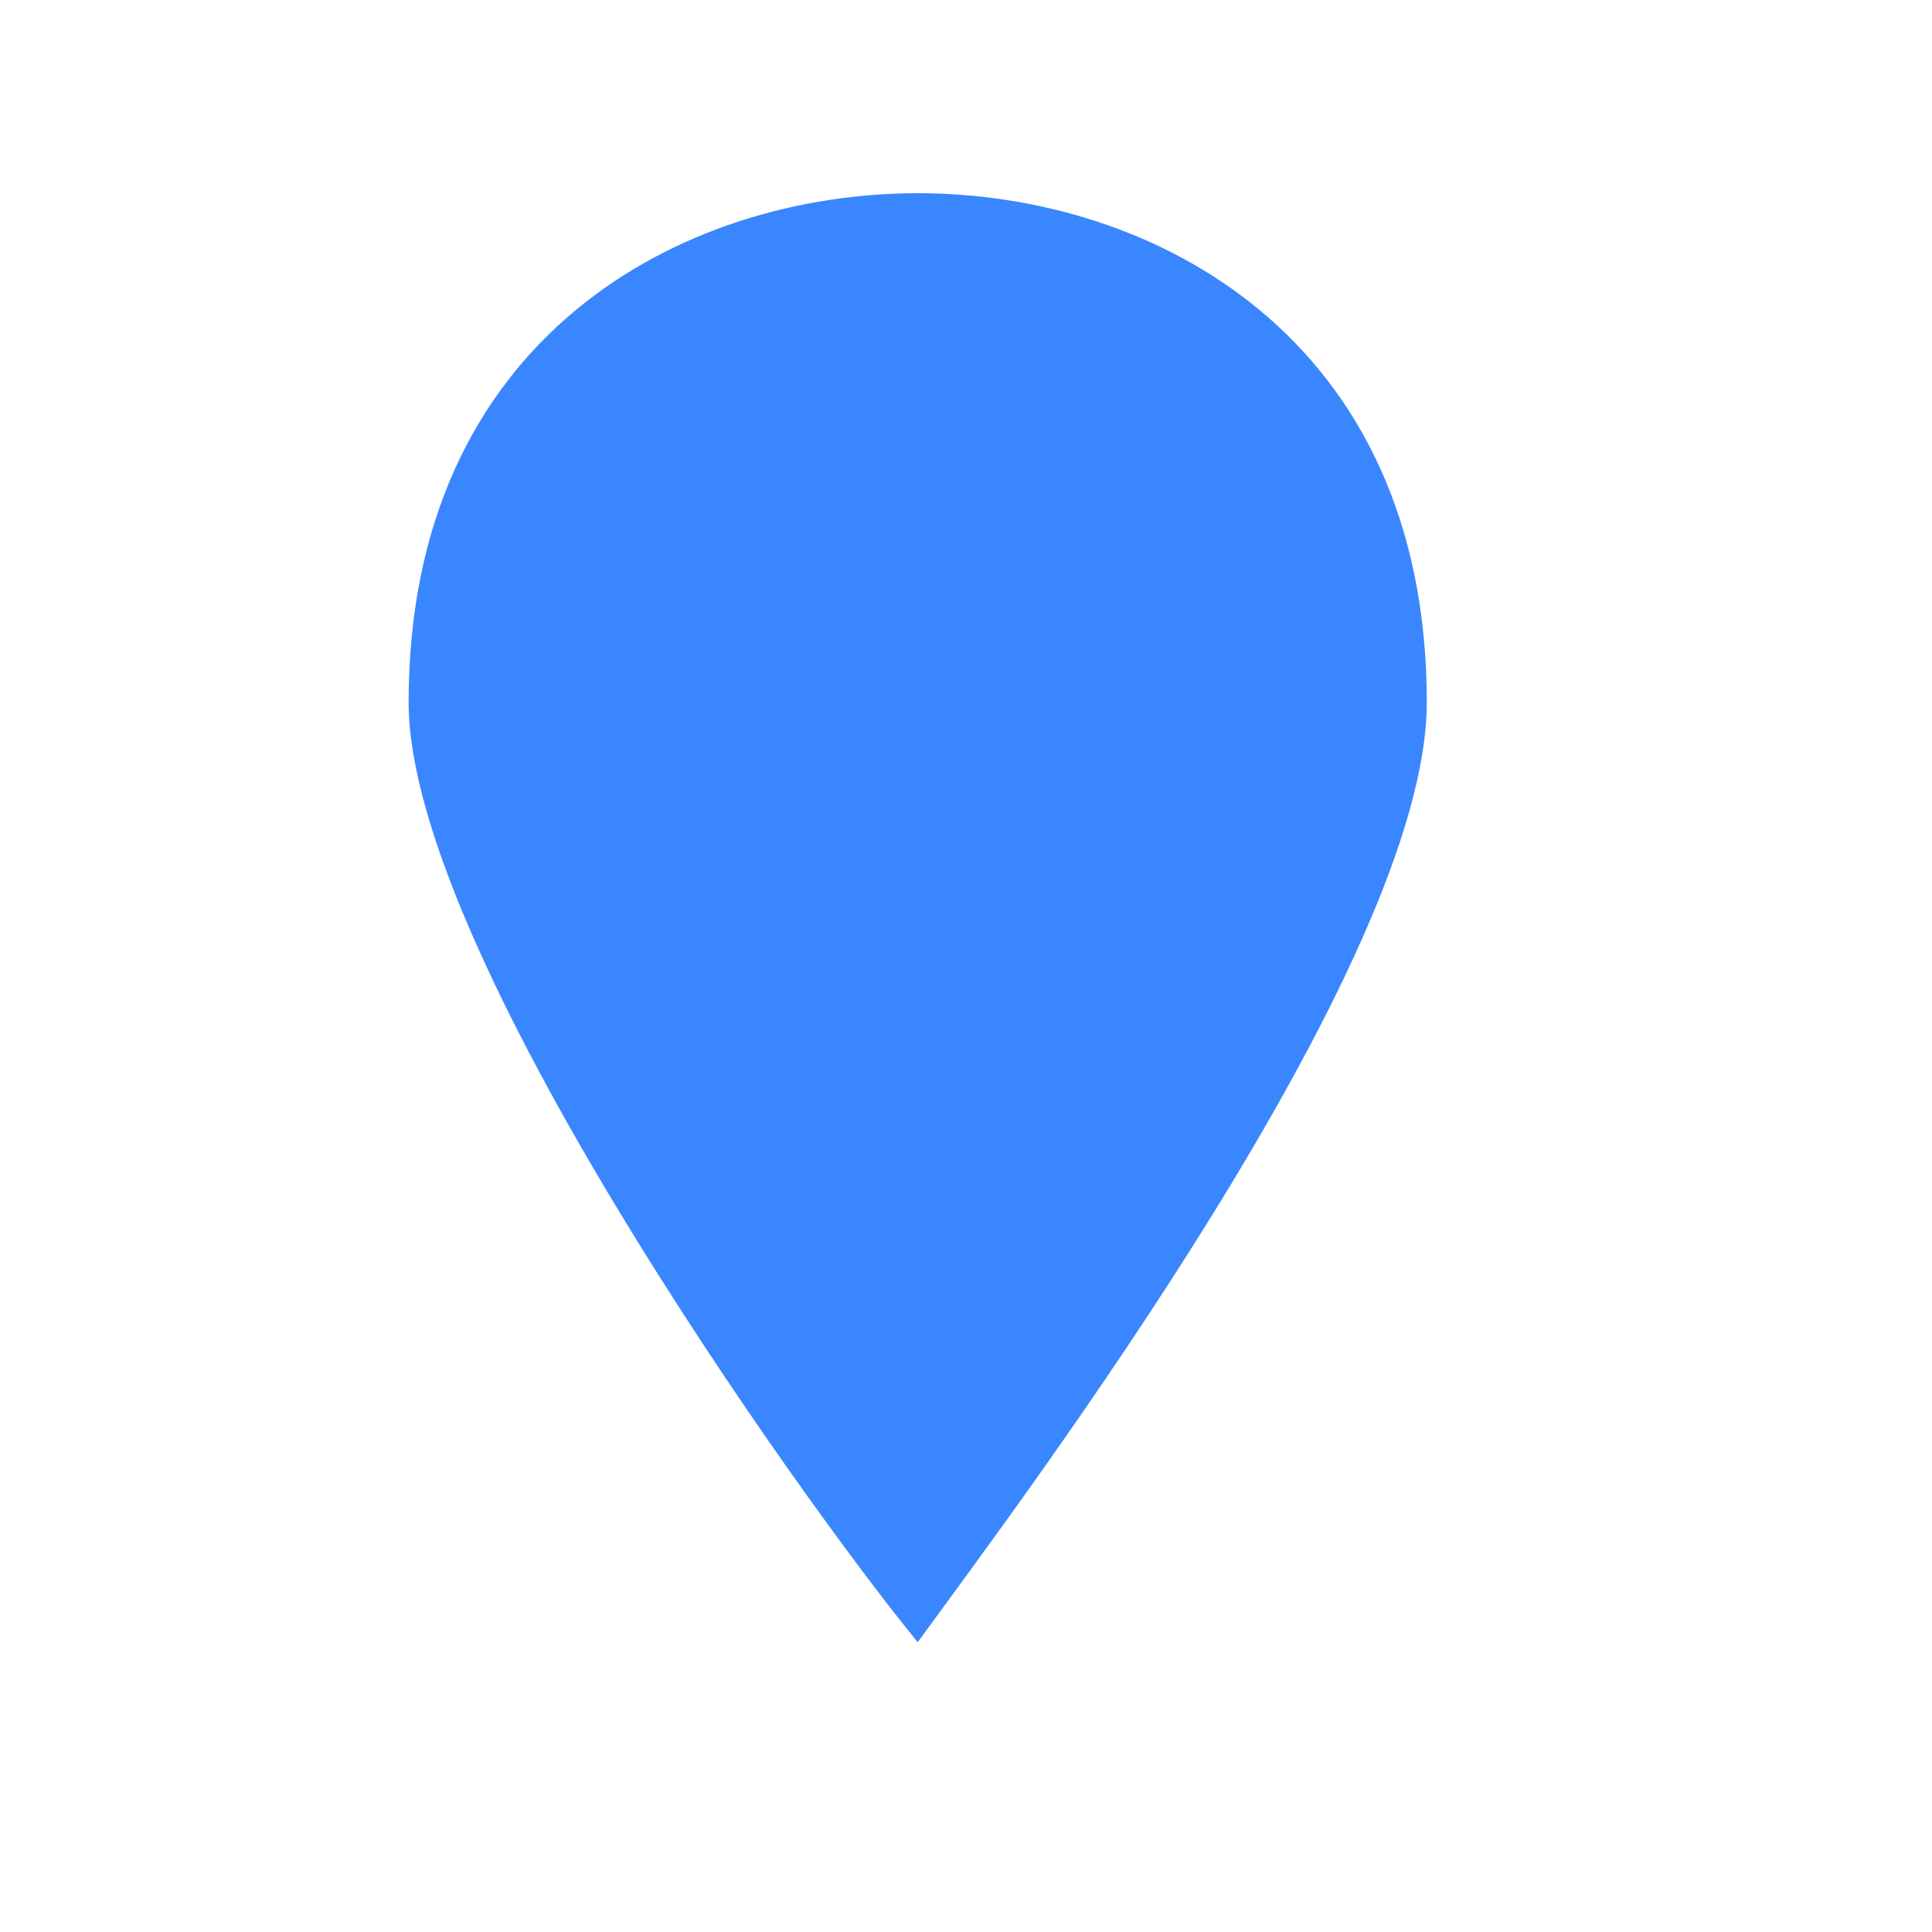 <svg xmlns="http://www.w3.org/2000/svg" viewBox="0 0 20 20" height="20" width="20"><title>marker_hover.svg</title><rect fill="none" x="0" y="0" width="20" height="20"></rect><path fill="#3a86ff" transform="translate(2 2)" d="M7.5,0C5.068,0,2.23,1.486,2.23,5.27
	C2.23,7.838,6.284,13.514,7.5,15c1.081-1.486,5.27-7.027,5.27-9.73C12.77,1.486,9.932,0,7.5,0z"></path></svg>